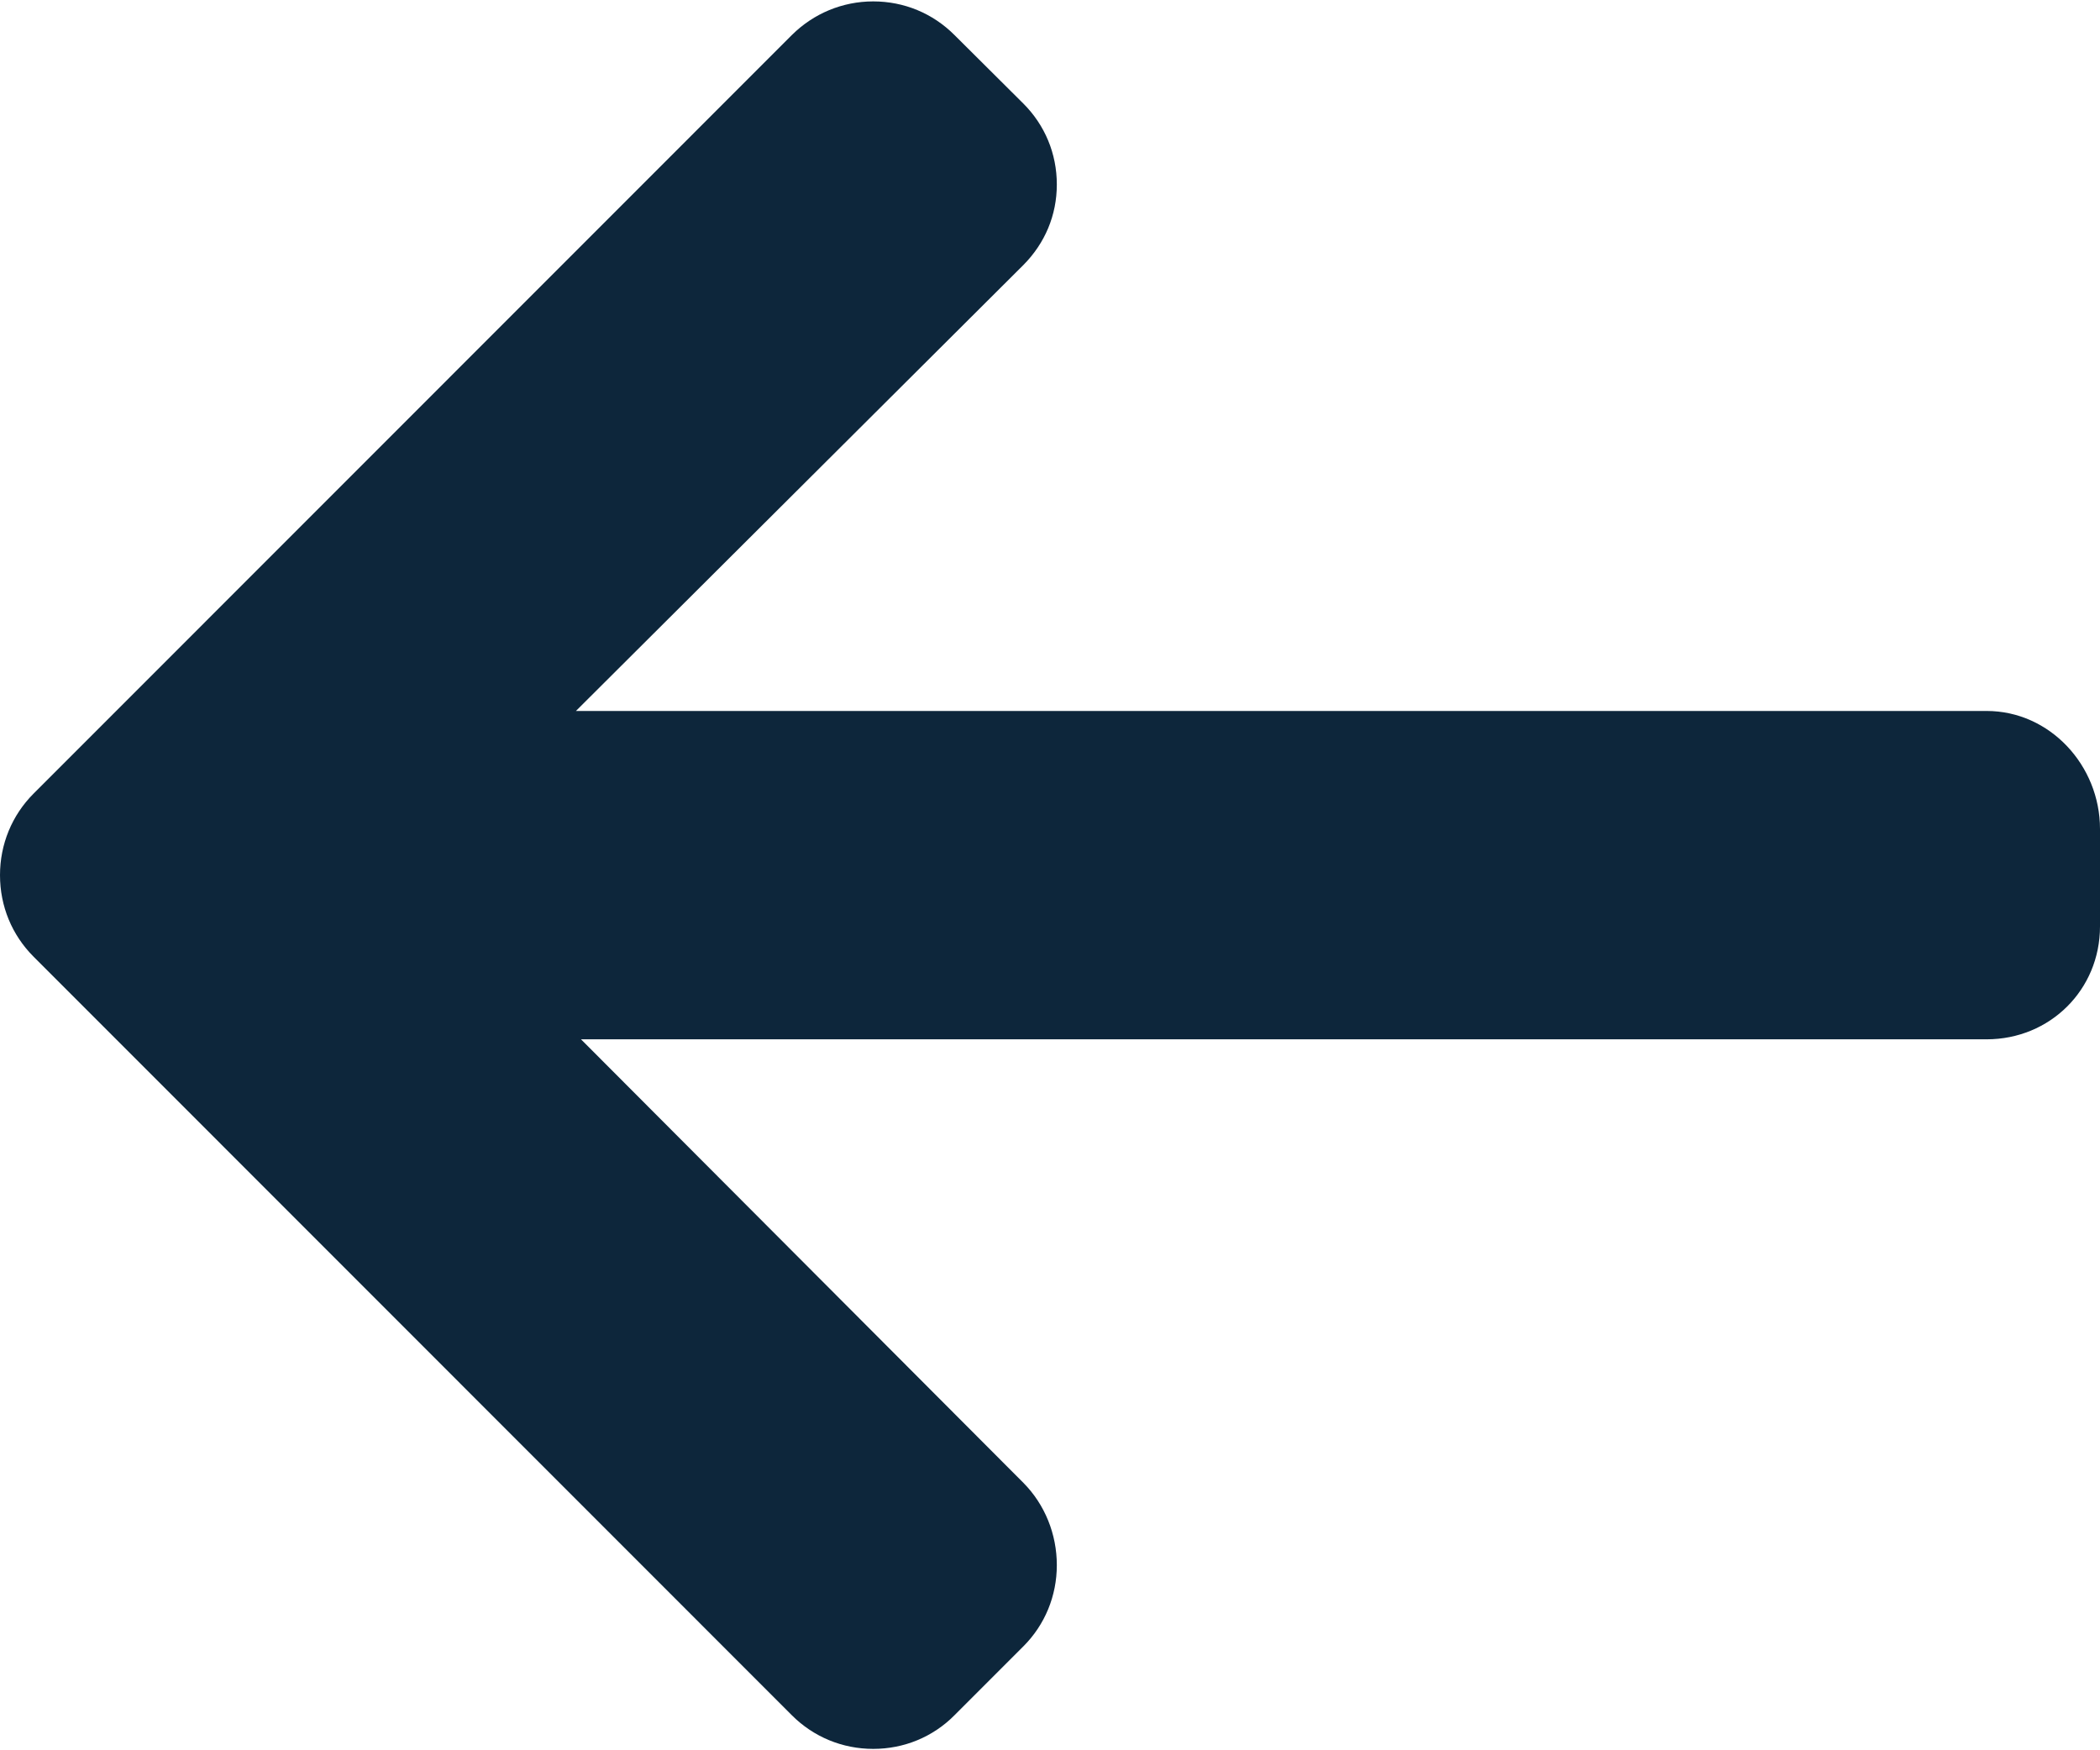 <svg width="12" height="10" viewBox="0 0 12 10" fill="none" xmlns="http://www.w3.org/2000/svg">
<path d="M0.192 5.466L4.525 9.8C4.649 9.924 4.814 9.992 4.99 9.992C5.166 9.992 5.331 9.924 5.454 9.8L5.848 9.406C5.971 9.283 6.039 9.118 6.039 8.942C6.039 8.766 5.971 8.596 5.848 8.472L3.32 5.938L11.352 5.938C11.714 5.938 12 5.655 12 5.293L12 4.736C12 4.374 11.714 4.062 11.352 4.062L3.291 4.062L5.848 1.514C5.971 1.39 6.039 1.23 6.039 1.054C6.039 0.878 5.971 0.715 5.848 0.592L5.454 0.2C5.33 0.076 5.166 0.008 4.99 0.008C4.814 0.008 4.649 0.077 4.525 0.2L0.192 4.534C0.068 4.658 -0 4.824 1.24311e-05 5C-0 5.177 0.068 5.342 0.192 5.466Z" fill="#0D263B"/>
</svg>
